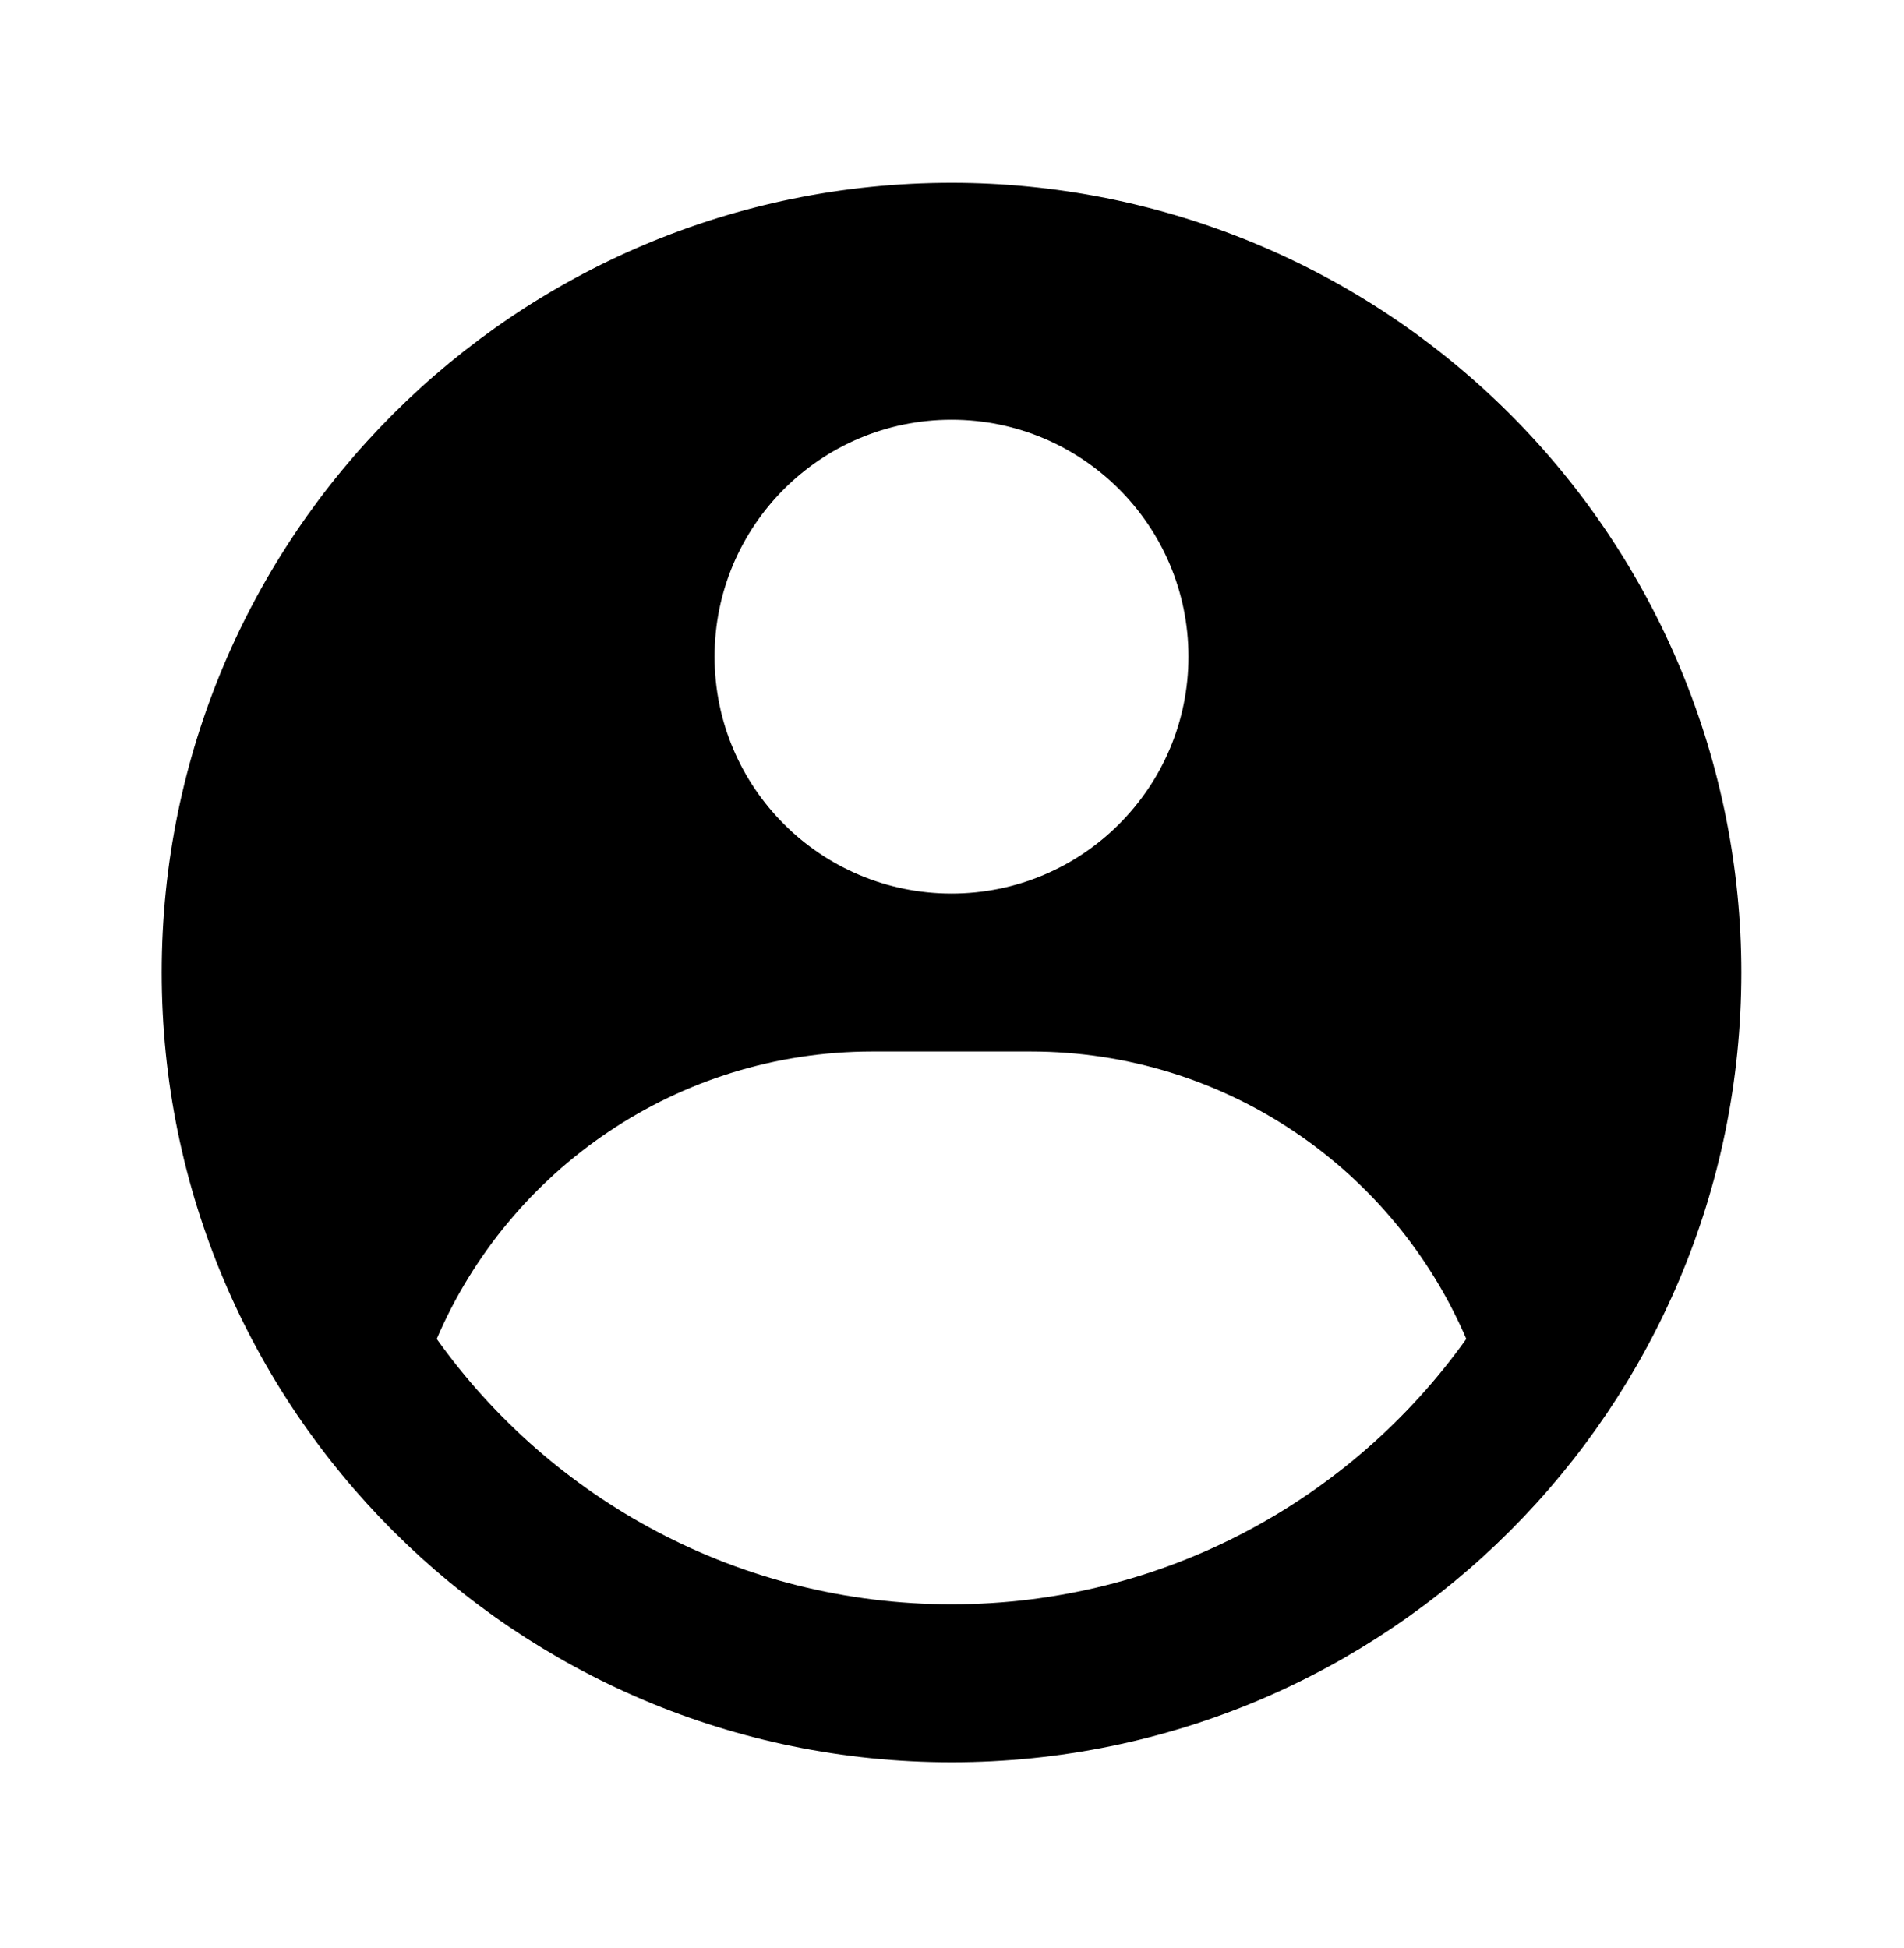 <svg width="43" height="44" viewBox="0 0 43 44" fill="none" xmlns="http://www.w3.org/2000/svg">
<path fill-rule="evenodd" clip-rule="evenodd" d="M21.489 4.129C23.831 4.129 26.151 4.59 28.315 5.487C30.479 6.383 32.445 7.697 34.101 9.353C35.758 11.009 37.072 12.976 37.968 15.14C38.864 17.304 39.326 19.623 39.326 21.965C39.326 31.816 31.34 39.802 21.489 39.802C11.638 39.802 3.652 31.816 3.652 21.965C3.652 12.115 11.638 4.129 21.489 4.129ZM23.273 23.749H19.705C15.29 23.749 11.498 26.424 9.863 30.241C12.45 33.869 16.694 36.235 21.489 36.235C26.285 36.235 30.527 33.869 33.115 30.241C31.48 26.424 27.689 23.749 23.273 23.749ZM21.489 9.48C18.534 9.48 16.138 11.876 16.138 14.831C16.138 17.786 18.534 20.182 21.489 20.182C24.444 20.182 26.84 17.786 26.84 14.831C26.84 11.876 24.444 9.48 21.489 9.48Z" fill="black"/>
</svg>
